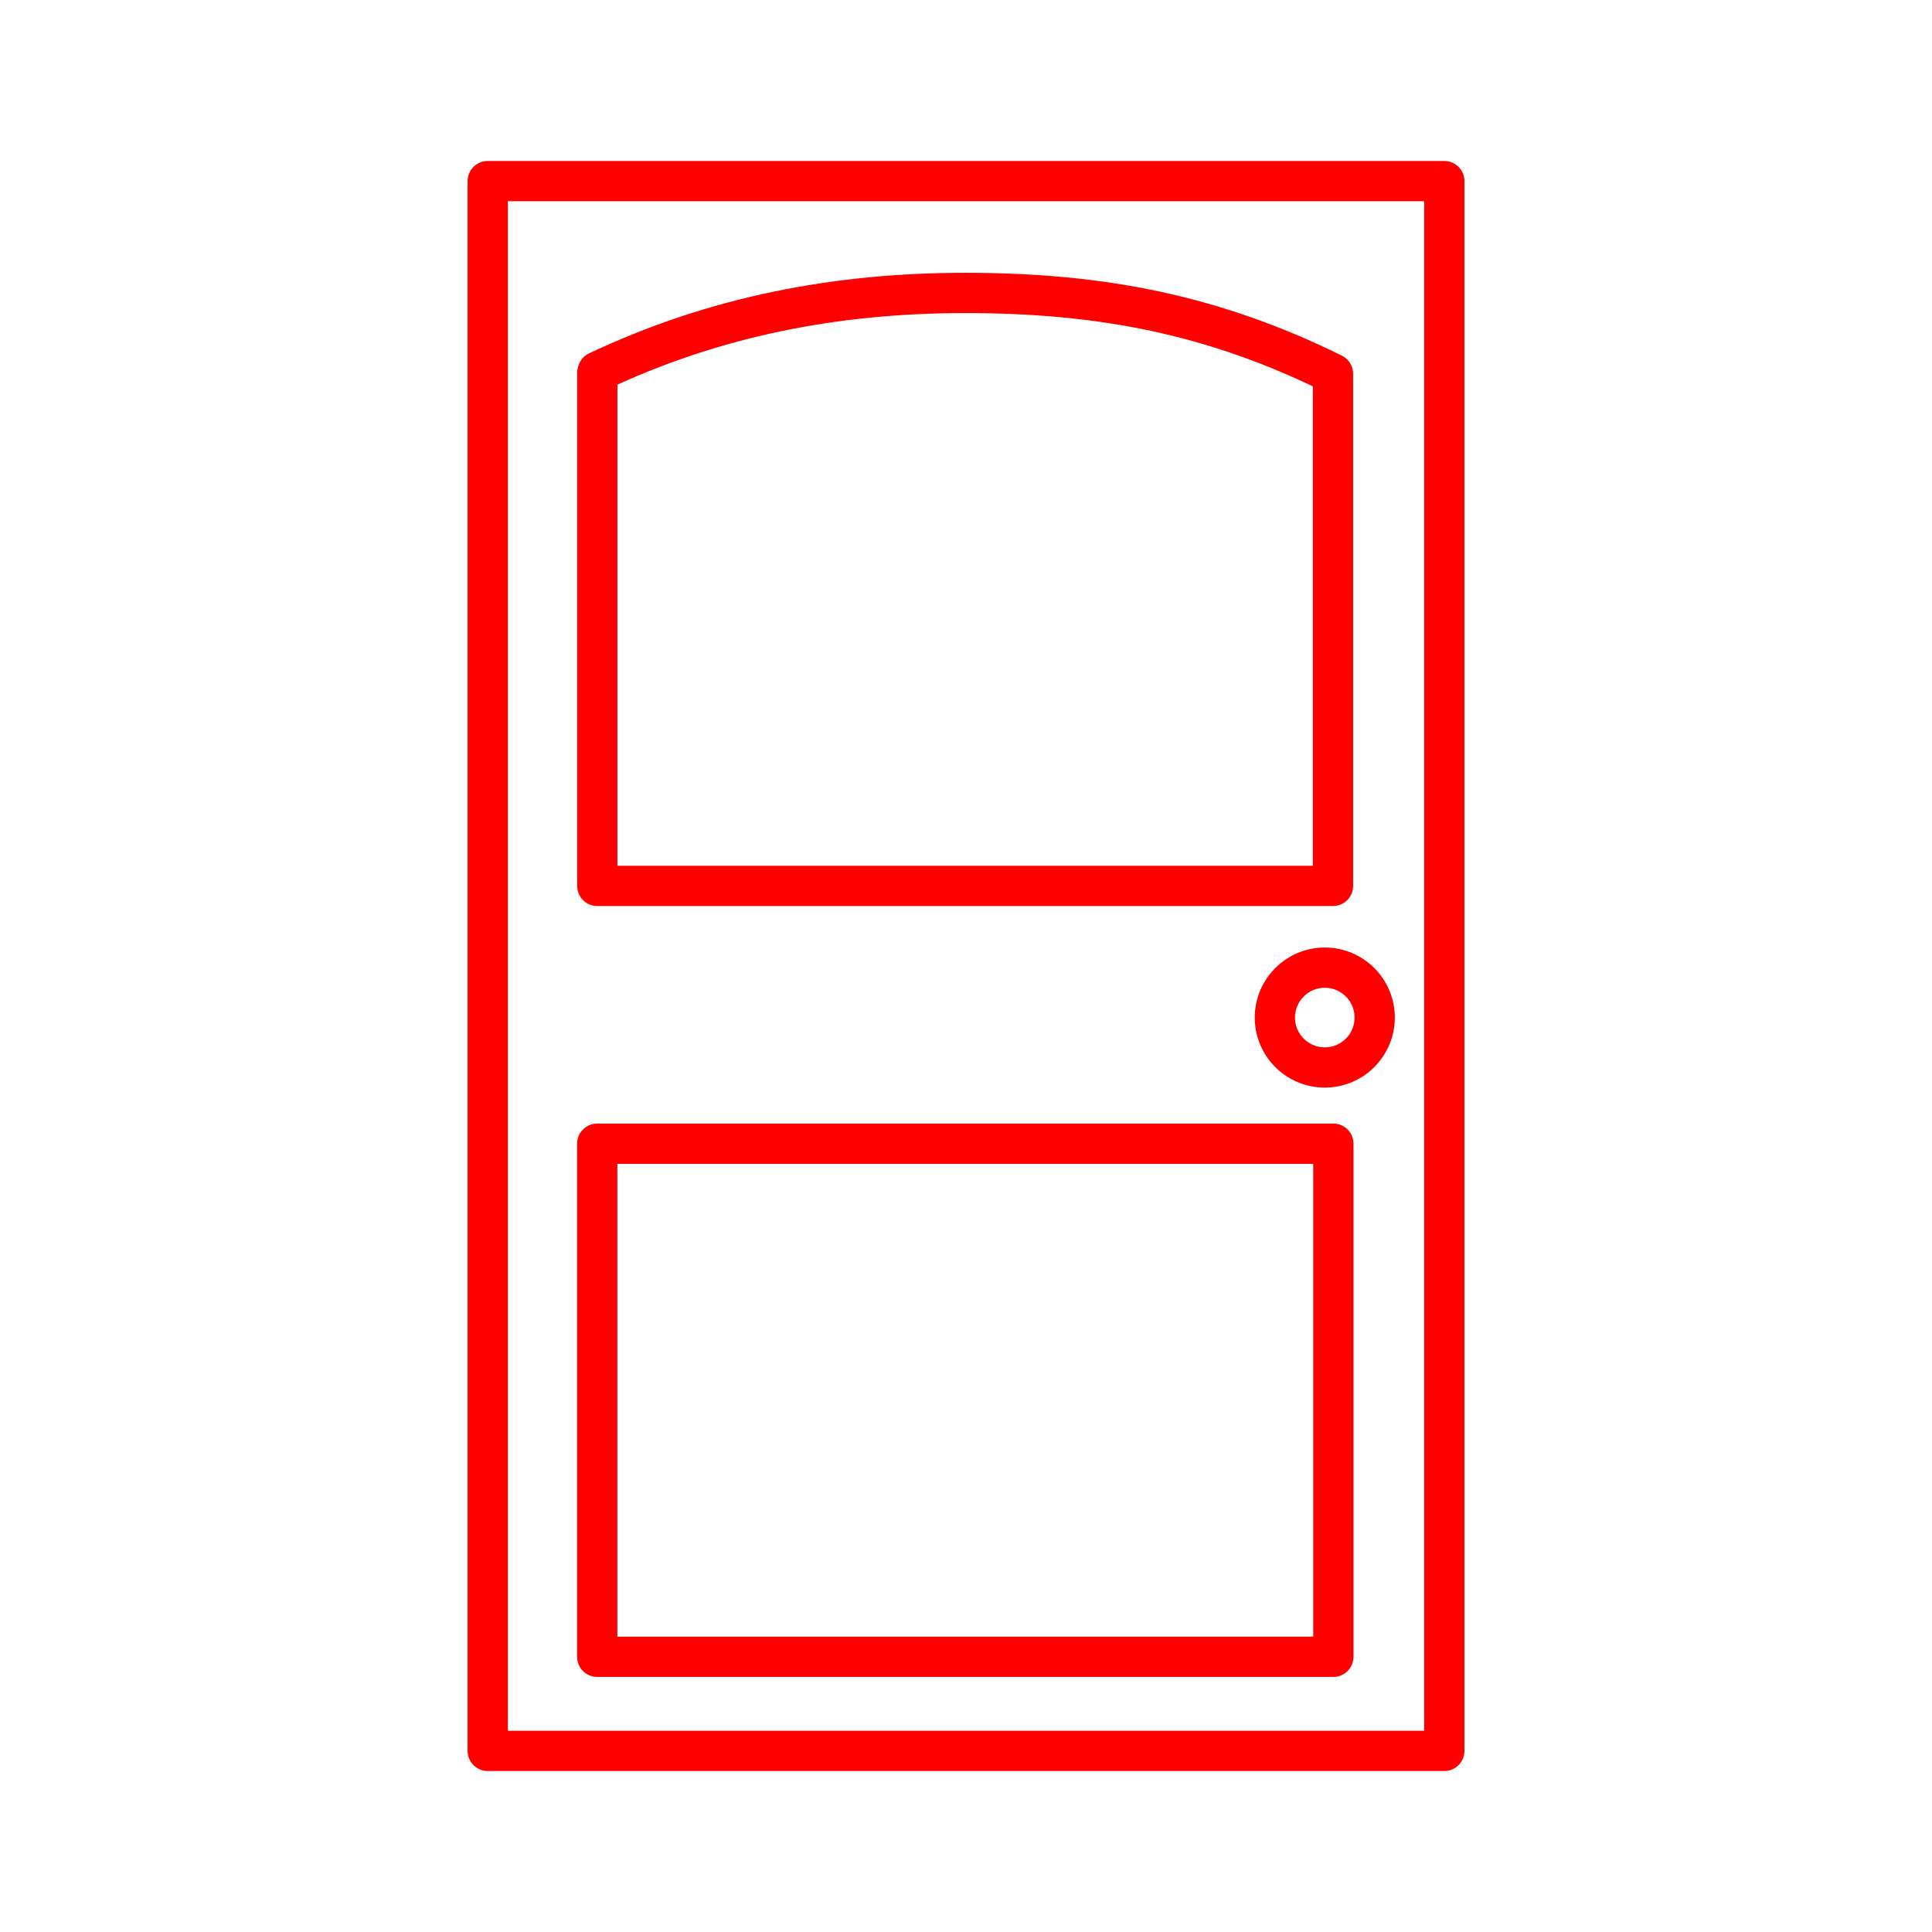 <?xml version="1.0" encoding="UTF-8"?><svg id="a" xmlns="http://www.w3.org/2000/svg" viewBox="0 0 48 48"><defs><style>.f{fill:none;stroke:#FF0000;stroke-linecap:round;stroke-linejoin:round;}</style></defs><rect id="b" class="f" x="12.117" y="4.5" width="23.767" height="39"/><rect id="c" class="f" x="14.838" y="28.415" width="18.289" height="12.748"/><path id="d" class="f" d="M14.849,9.232c2.895-1.368,5.91-1.954,9.133-1.954,3.348,0,6.15,.533,9.13,2.004m.006,.004v12.724H14.84V9.265h.03"/><circle id="e" class="f" cx="32.914" cy="25.281" r="1.24"/></svg>